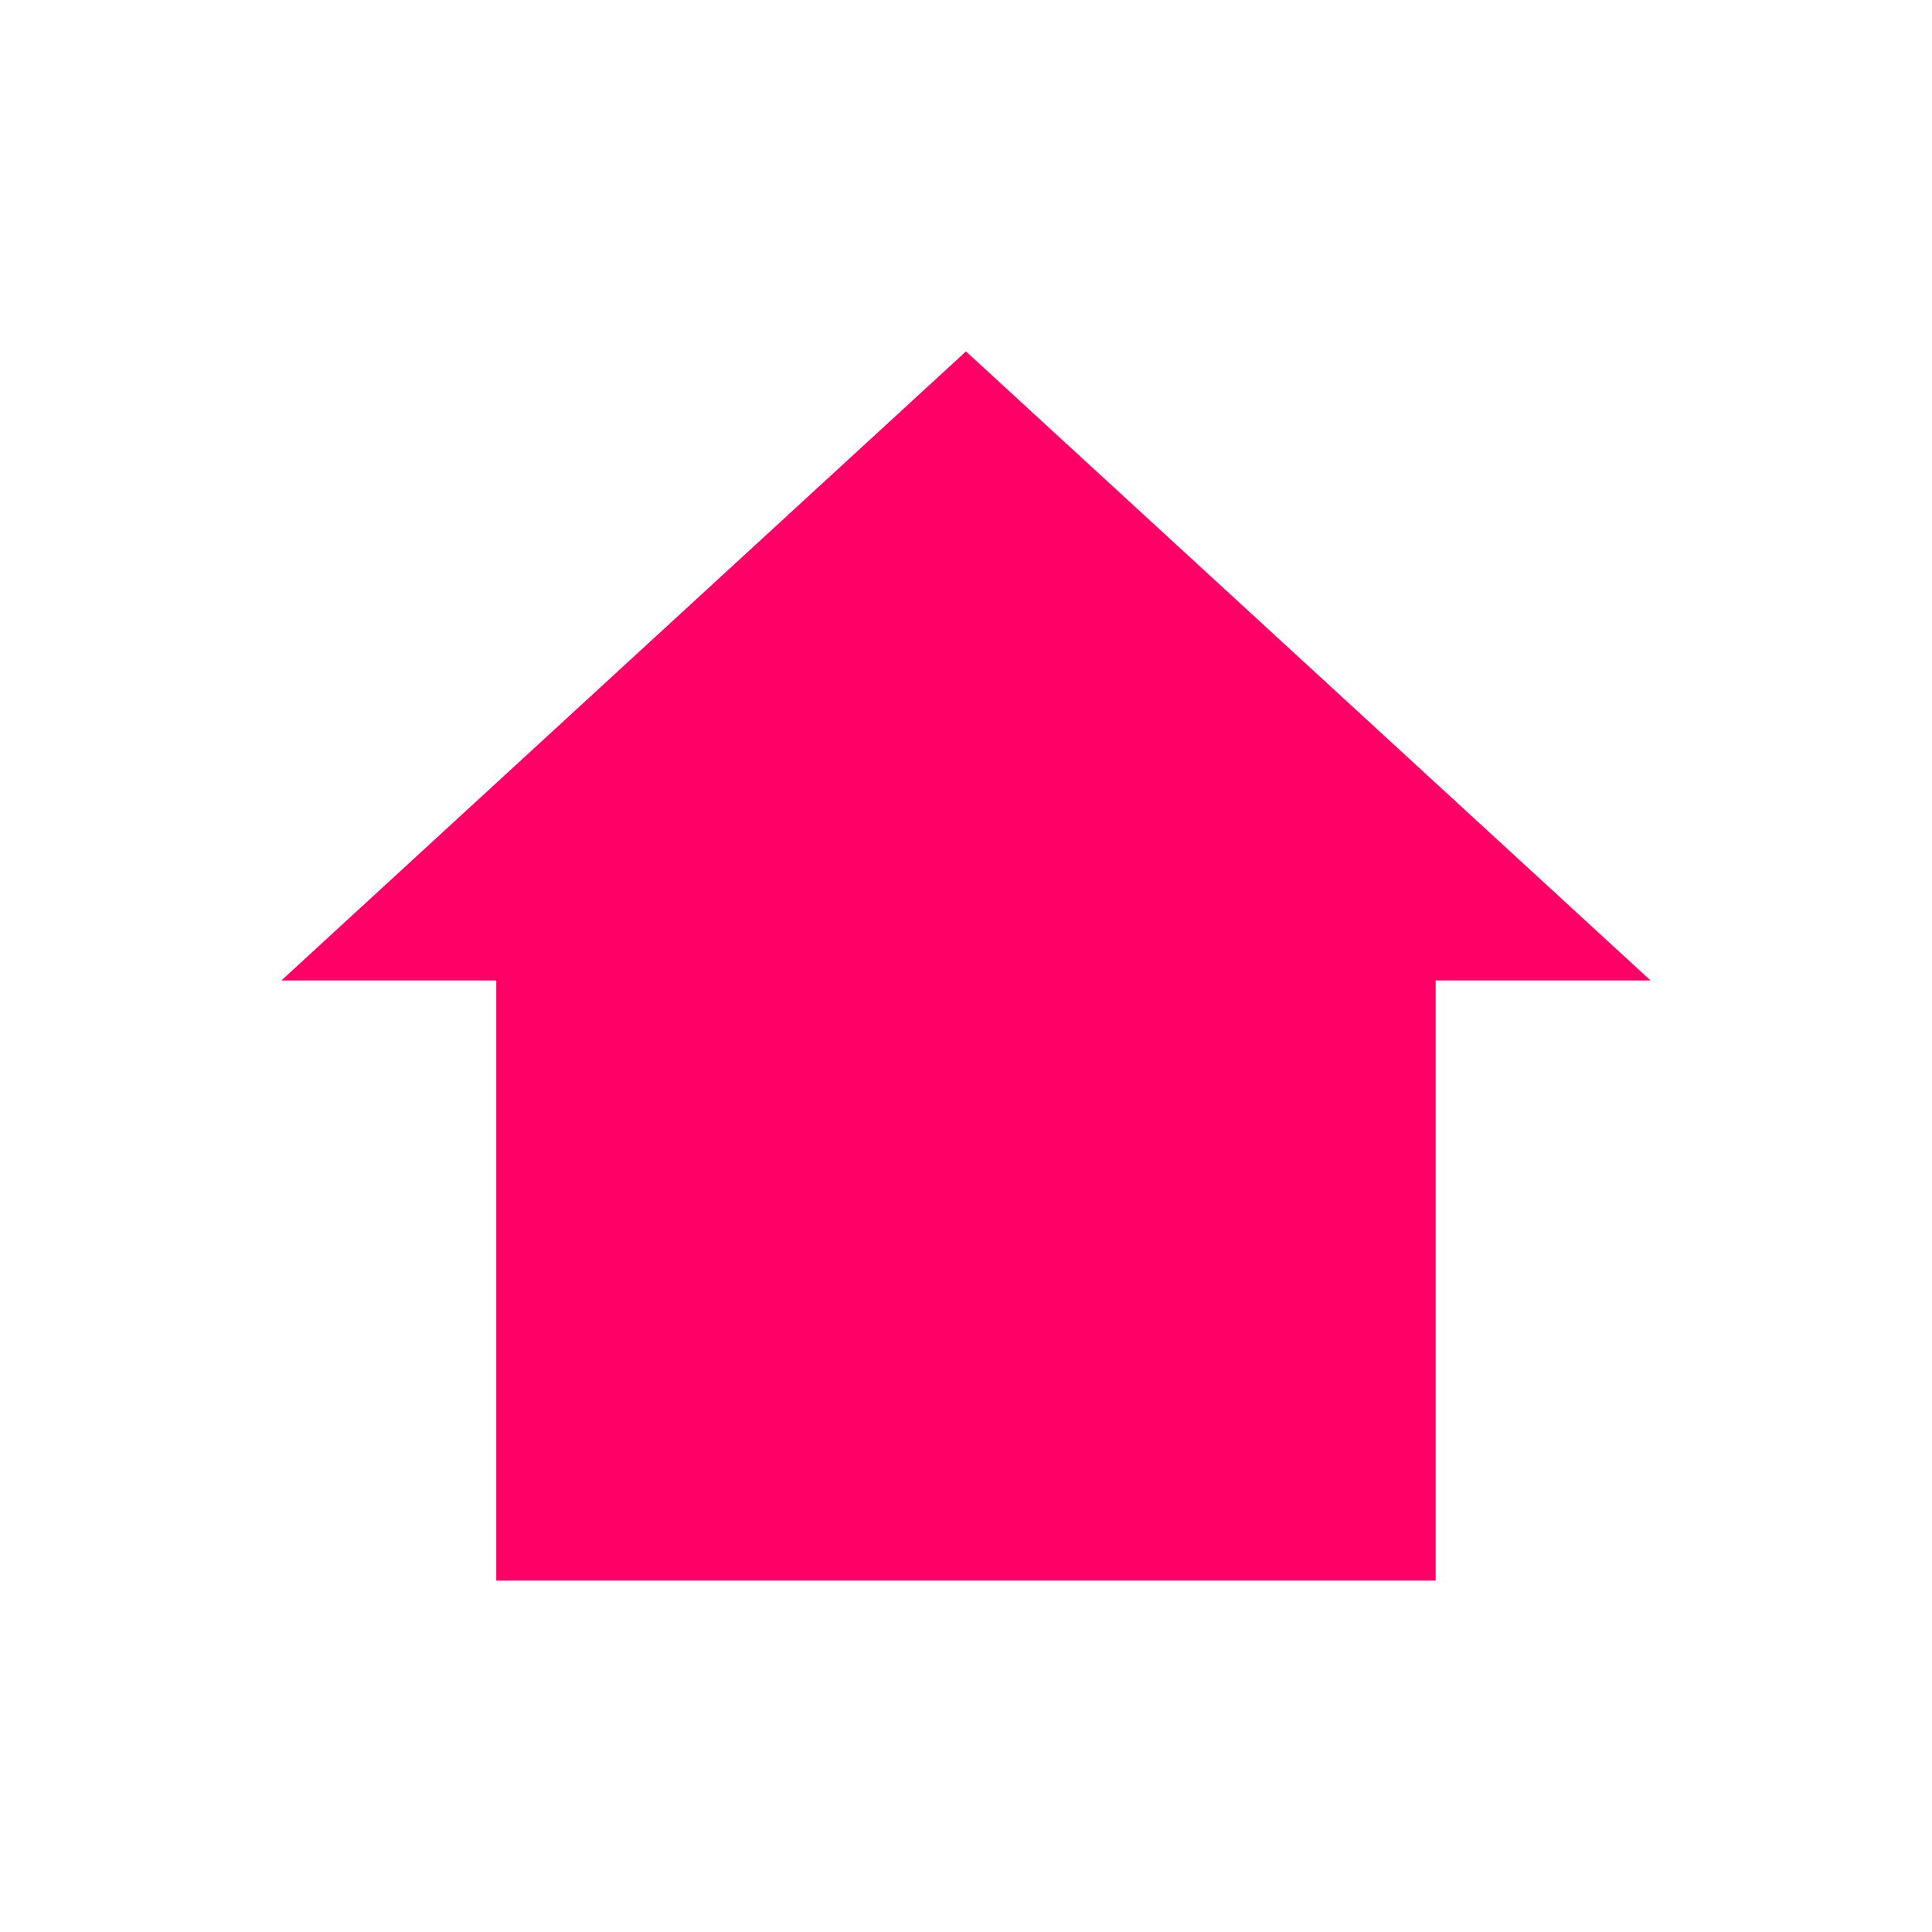 <?xml version="1.0" encoding="utf8" standalone="no"?>
<svg viewBox="0 0 50 50" xmlns="http://www.w3.org/2000/svg">
<path style="fill:#ff0066; fill-opacity=0.0; stroke:none;" d="m25,9.094-17.719,16.281h5.562v15.531h24.312v-15.531h5.562l-17.719-16.281z"/>
</svg>
